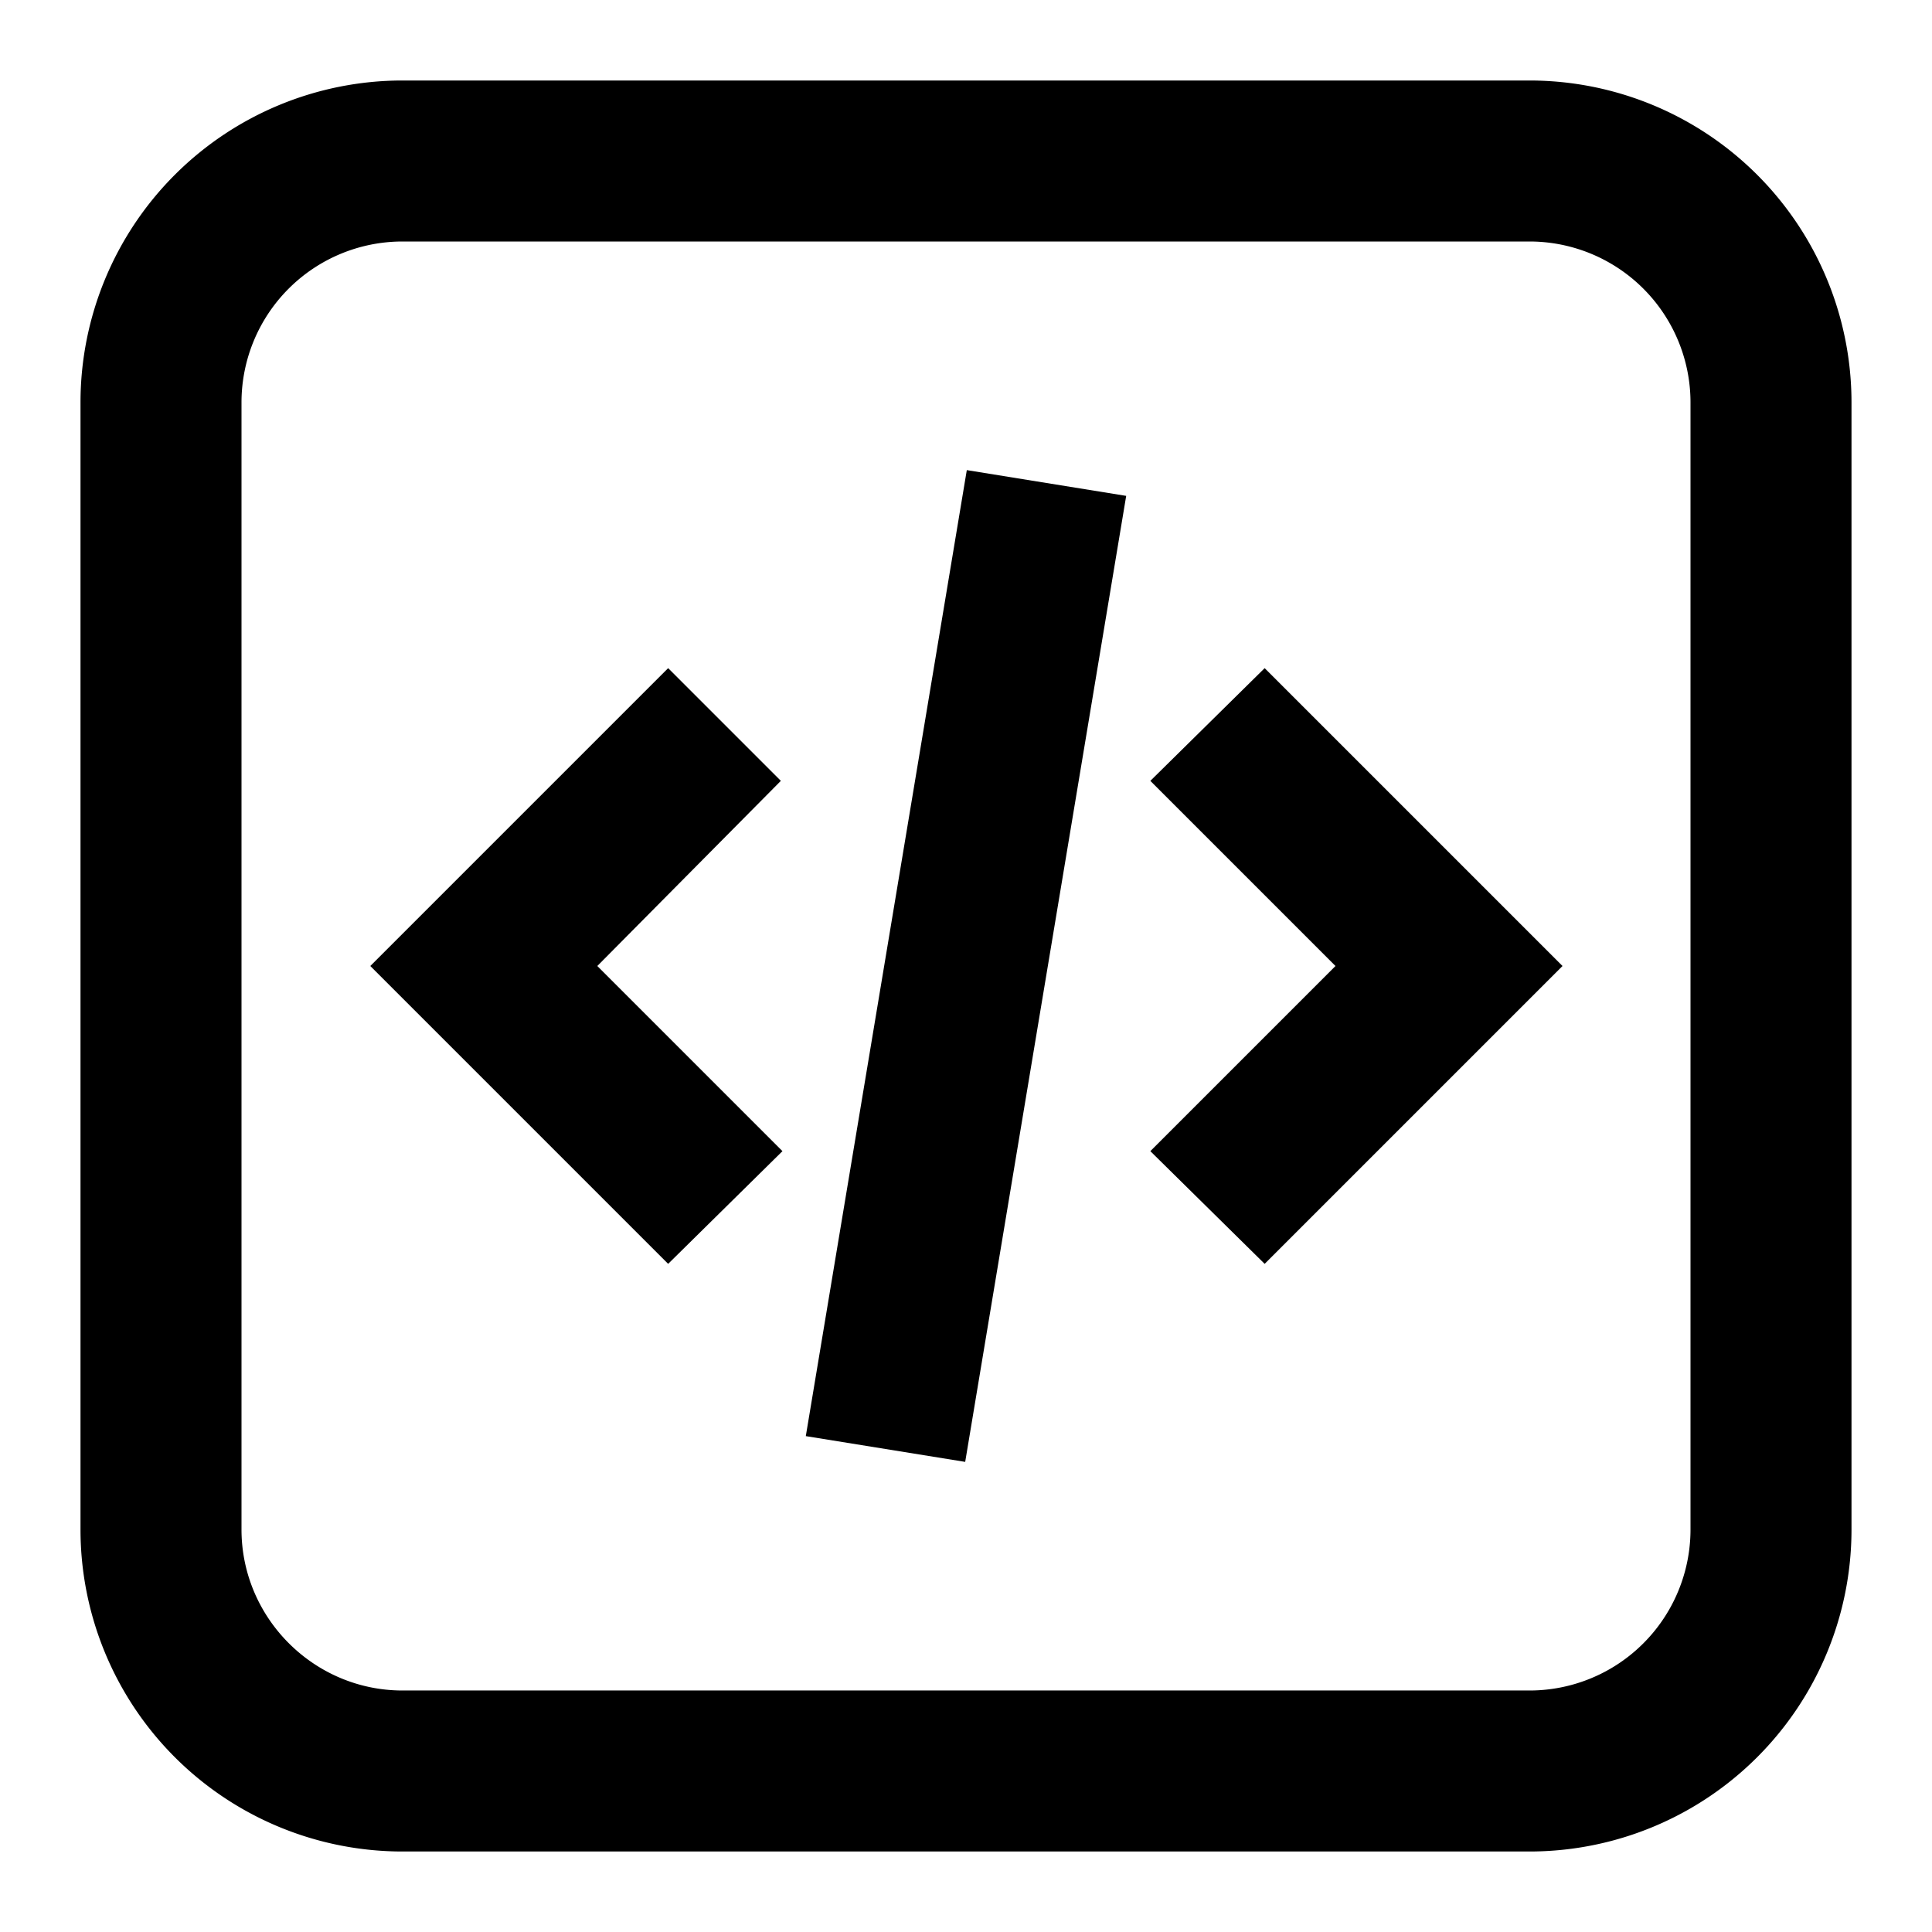 <svg xmlns="http://www.w3.org/2000/svg" width="24" height="24"><path d="M9.7 9.7 7.42 12l2.3 2.3-1.42 1.4L4.6 12l3.7-3.7zm9.71 2.3-3.7 3.7-1.42-1.4 2.3-2.3-2.3-2.3 1.42-1.4zm-9.4 5.84 2-12 1.98.32-2 12zM1 5a4 4 0 0 1 4-4h14a4 4 0 0 1 4 4v14a4 4 0 0 1-4 4H5a4 4 0 0 1-4-4zm2 0v14c0 1.1.9 2 2 2h14a2 2 0 0 0 2-2V5a2 2 0 0 0-2-2H5a2 2 0 0 0-2 2"/></svg>